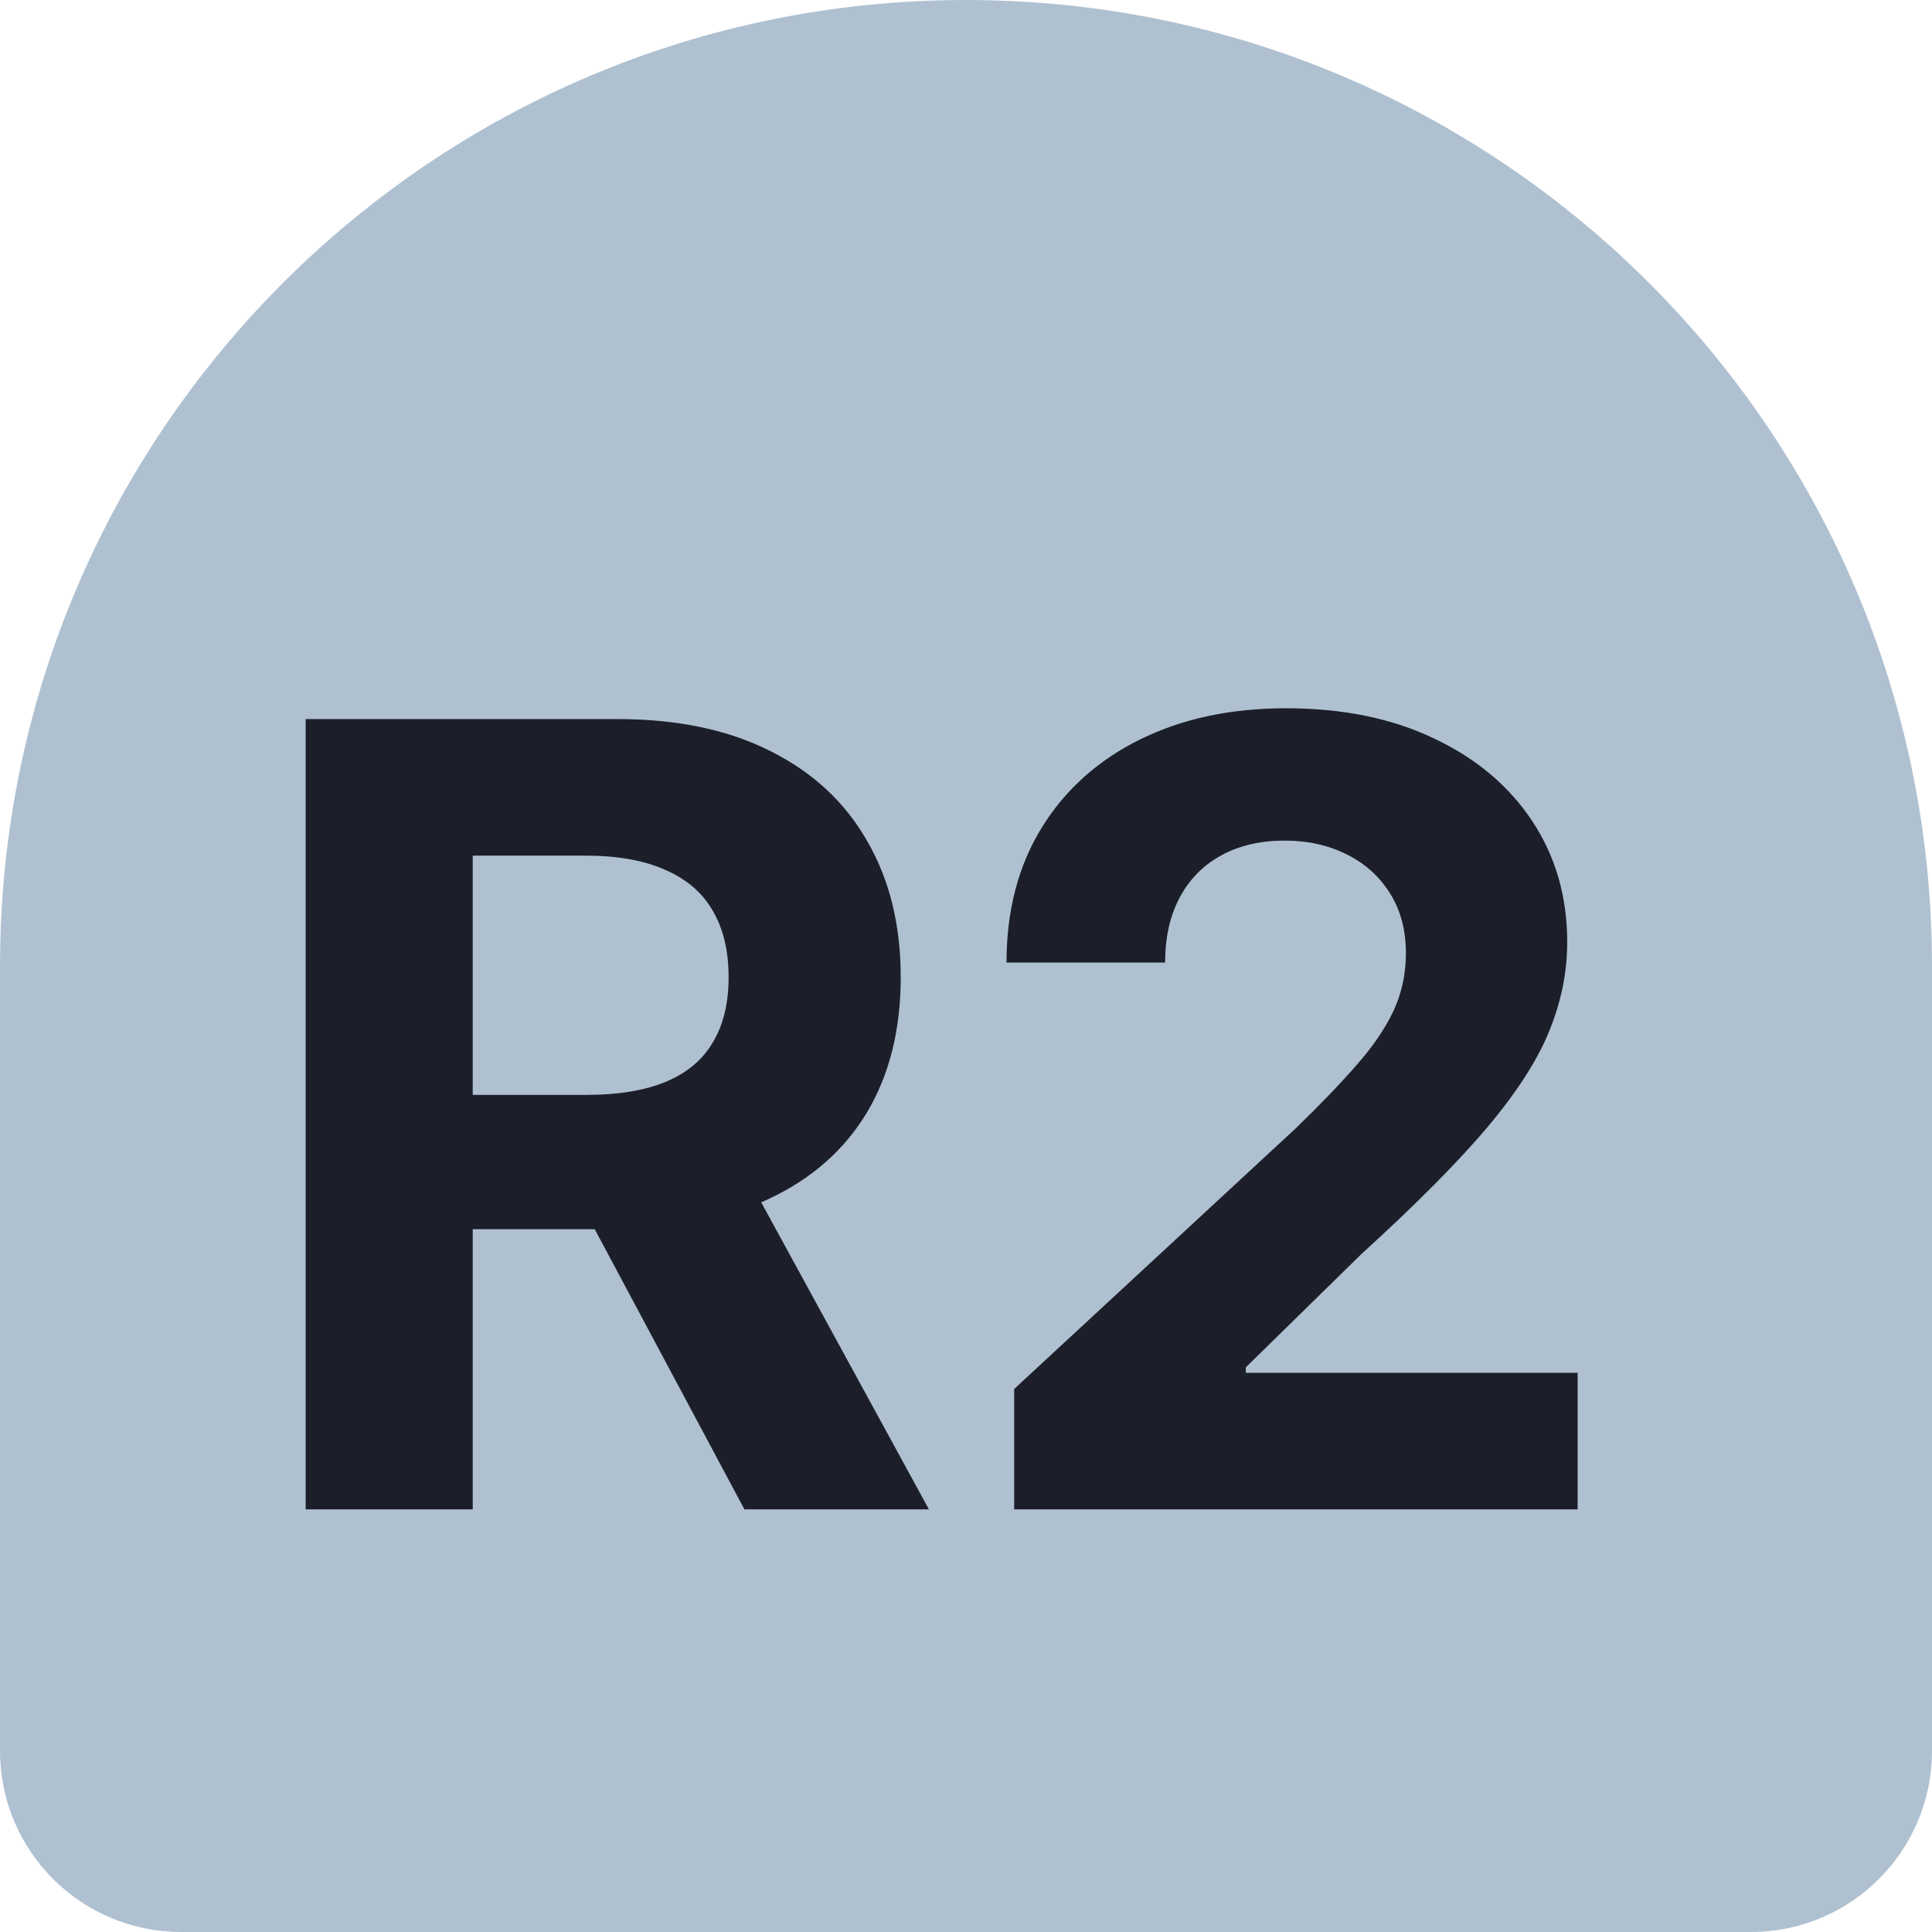 <svg width="32" height="32" viewBox="0 0 32 32" fill="none" xmlns="http://www.w3.org/2000/svg">
    <path
        d="M0 16C0 7.163 7.163 0 16 0V0C24.837 0 32 7.163 32 16V29C32 30.657 30.657 32 29 32H3C1.343 32 0 30.657 0 29V16Z"
        fill="#AFC1D1" />
    <path
        d="M5.063 25V11.91H10.227C11.216 11.91 12.06 12.086 12.759 12.44C13.462 12.79 13.996 13.286 14.363 13.93C14.734 14.569 14.919 15.321 14.919 16.186C14.919 17.055 14.732 17.803 14.357 18.43C13.982 19.052 13.438 19.529 12.727 19.861C12.019 20.194 11.163 20.36 10.157 20.36H6.699V18.135H9.71C10.238 18.135 10.677 18.063 11.026 17.918C11.376 17.773 11.636 17.556 11.806 17.266C11.981 16.976 12.068 16.616 12.068 16.186C12.068 15.751 11.981 15.385 11.806 15.086C11.636 14.788 11.374 14.562 11.02 14.409C10.671 14.251 10.229 14.172 9.697 14.172H7.83V25H5.063ZM12.132 19.043L15.386 25H12.33L9.147 19.043H12.132ZM16.798 25V23.006L21.458 18.692C21.855 18.308 22.187 17.963 22.455 17.656C22.728 17.349 22.935 17.049 23.075 16.755C23.216 16.456 23.286 16.135 23.286 15.79C23.286 15.406 23.199 15.076 23.024 14.799C22.849 14.518 22.611 14.302 22.308 14.153C22.006 14 21.663 13.923 21.279 13.923C20.879 13.923 20.529 14.004 20.231 14.166C19.933 14.328 19.703 14.56 19.541 14.863C19.379 15.165 19.298 15.525 19.298 15.943H16.671C16.671 15.086 16.864 14.343 17.252 13.712C17.64 13.082 18.183 12.594 18.882 12.248C19.581 11.903 20.387 11.731 21.298 11.731C22.236 11.731 23.052 11.897 23.747 12.229C24.445 12.557 24.989 13.013 25.377 13.597C25.764 14.181 25.958 14.85 25.958 15.604C25.958 16.099 25.86 16.586 25.664 17.068C25.472 17.549 25.129 18.084 24.635 18.672C24.141 19.256 23.444 19.957 22.545 20.775L20.634 22.648V22.738H26.131V25H16.798Z"
        fill="#1C1F2A" />
</svg>